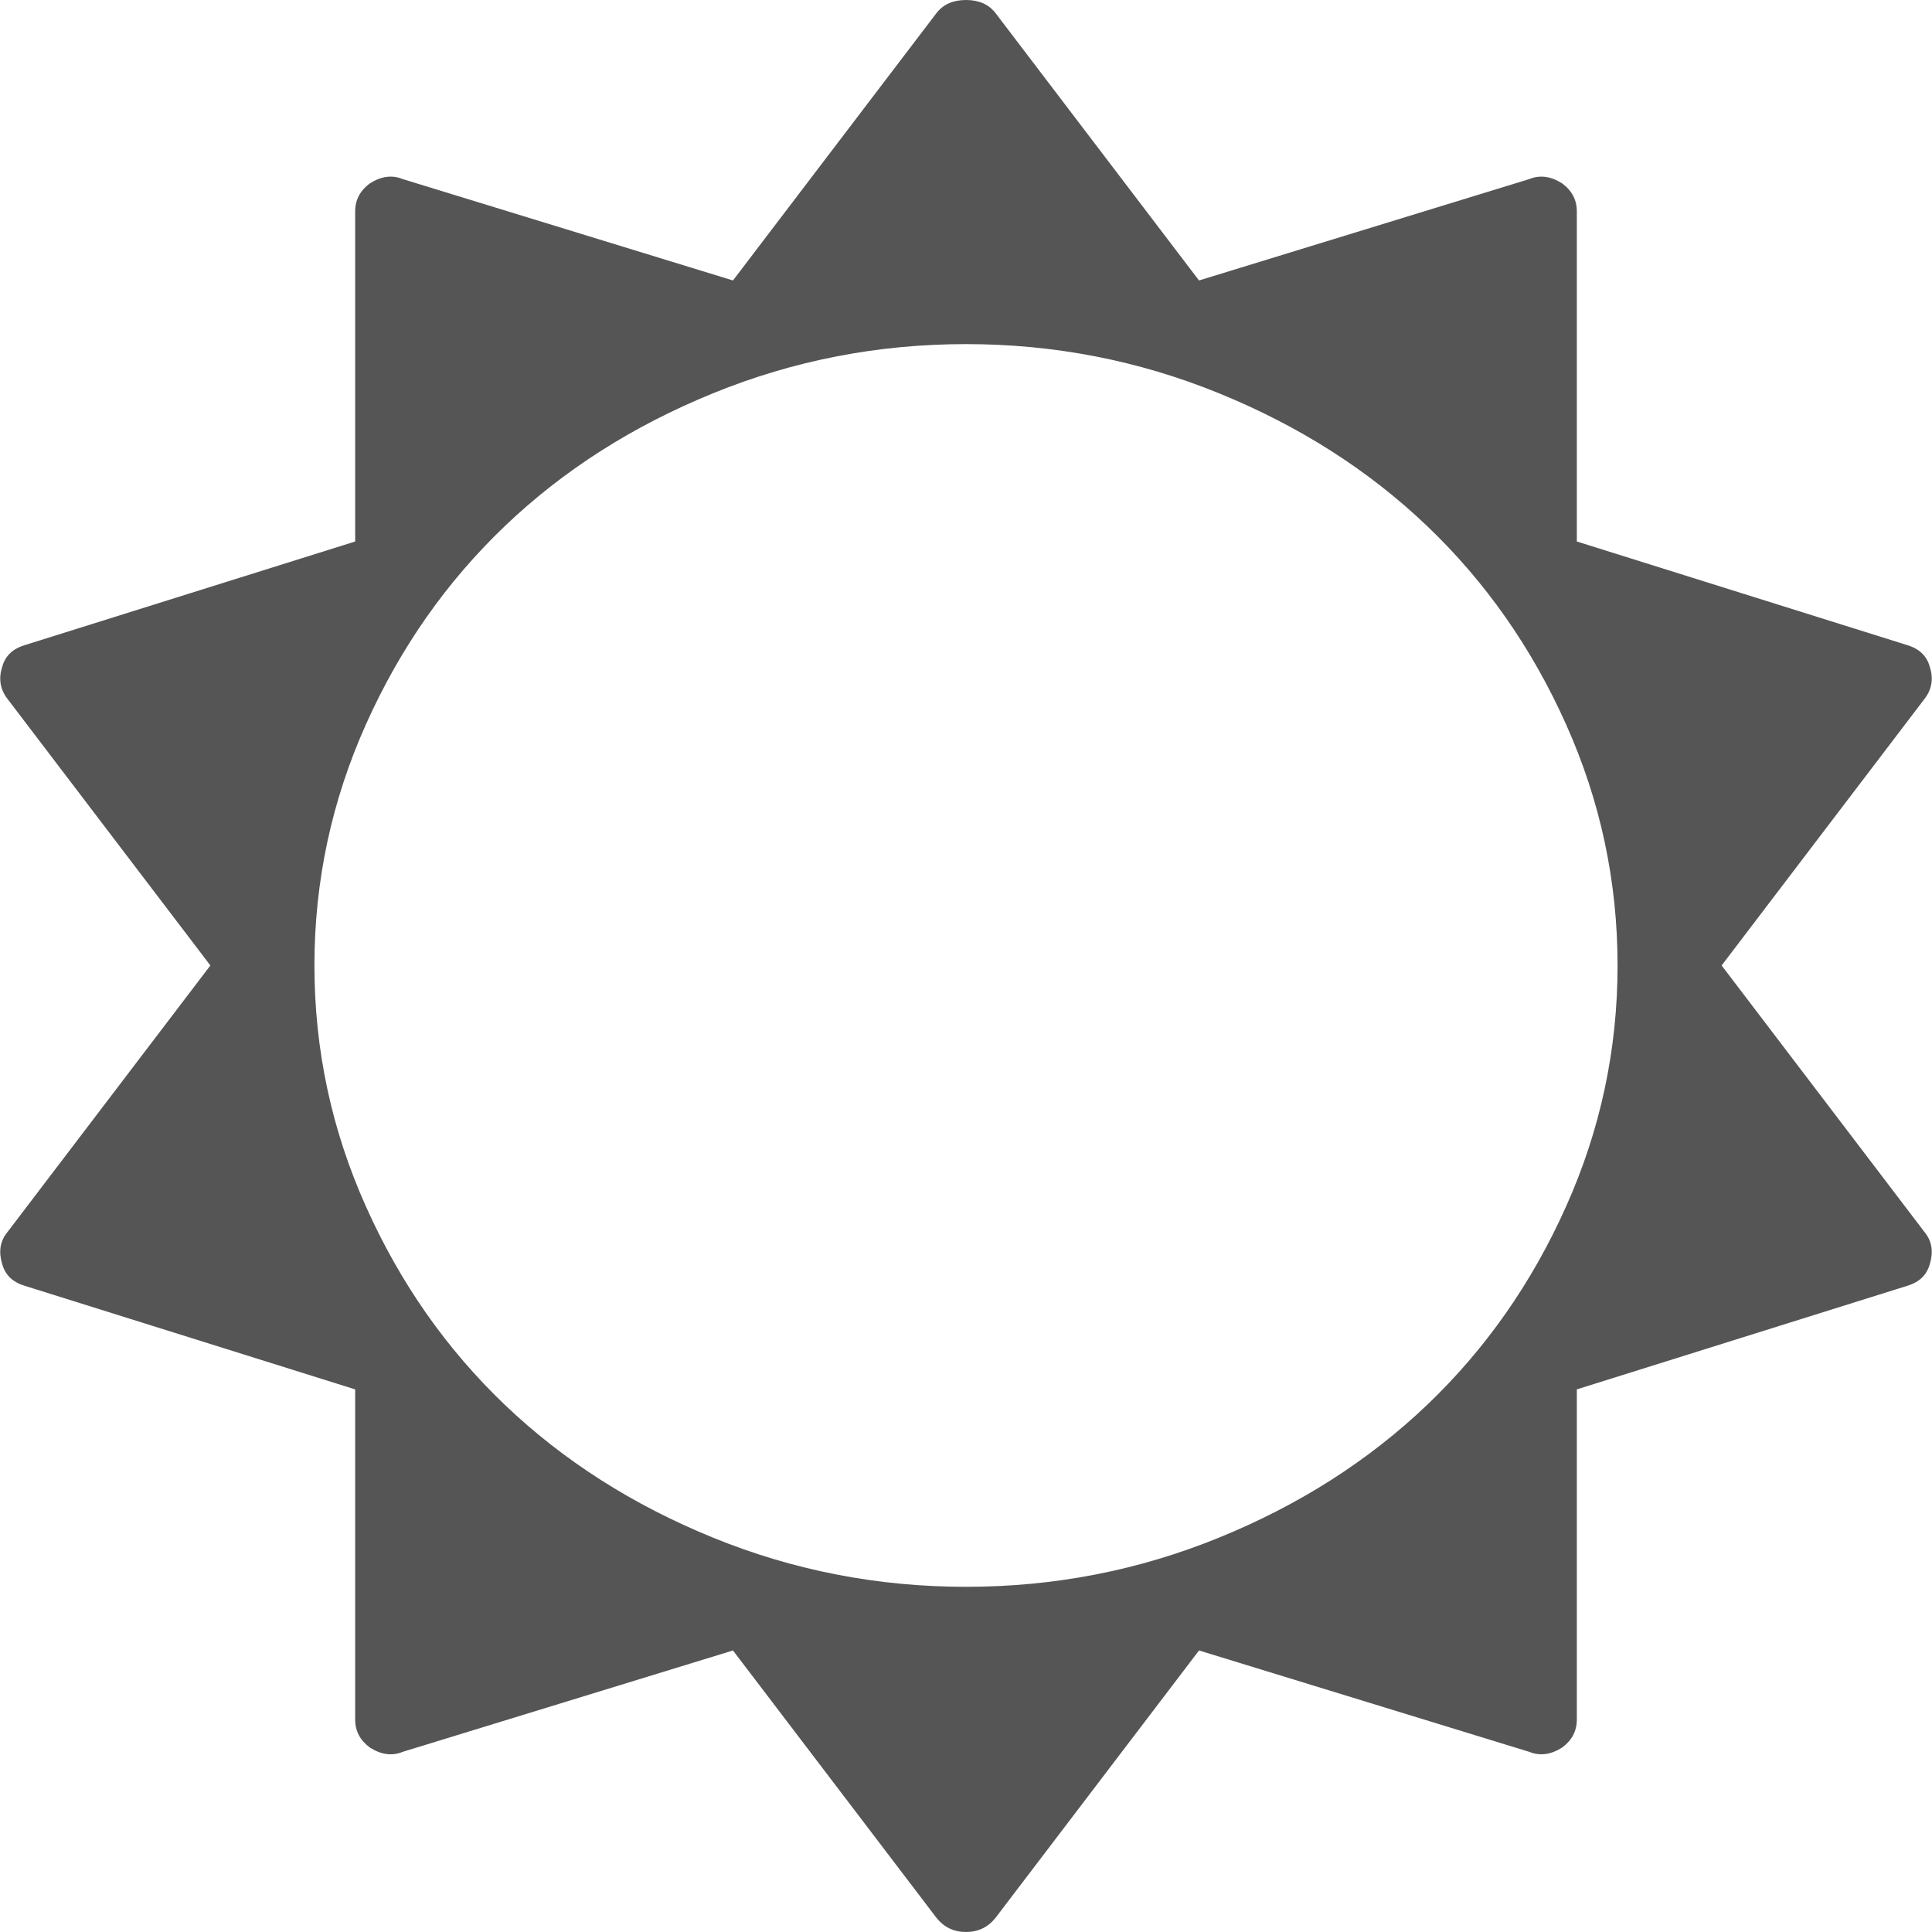 ﻿<?xml version="1.0" encoding="utf-8"?>
<svg version="1.1" xmlns:xlink="http://www.w3.org/1999/xlink" width="36px" height="36px" xmlns="http://www.w3.org/2000/svg">
  <g transform="matrix(1 0 0 1 -223 -617 )">
    <path d="M 29.181 22.482  C 29.821 21.055  30.141 19.558  30.141 17.99  C 30.141 16.422  29.821 14.925  29.181 13.497  C 28.542 12.07  27.678 10.838  26.589 9.799  C 25.5 8.76  24.207 7.936  22.711 7.327  C 21.214 6.717  19.644 6.412  18 6.412  C 16.356 6.412  14.786 6.717  13.289 7.327  C 11.793 7.936  10.5 8.76  9.411 9.799  C 8.322 10.838  7.458 12.07  6.819 13.497  C 6.179 14.925  5.859 16.422  5.859 17.99  C 5.859 19.558  6.179 21.055  6.819 22.482  C 7.458 23.91  8.322 25.142  9.411 26.181  C 10.5 27.219  11.793 28.044  13.289 28.653  C 14.786 29.263  16.356 29.568  18 29.568  C 19.644 29.568  21.214 29.263  22.711 28.653  C 24.207 28.044  25.5 27.219  26.589 26.181  C 27.678 25.142  28.542 23.91  29.181 22.482  Z M 35.874 22.975  C 36 23.136  36.028 23.33  35.958 23.558  C 35.902 23.759  35.761 23.893  35.536 23.96  L 29.382 25.889  L 29.382 32.04  C 29.382 32.255  29.29 32.429  29.108 32.563  C 28.897 32.697  28.693 32.724  28.496 32.643  L 22.342 30.754  L 18.548 35.739  C 18.407 35.913  18.225 36  18 36  C 17.775 36  17.593 35.913  17.452 35.739  L 13.658 30.754  L 7.504 32.643  C 7.307 32.724  7.103 32.697  6.892 32.563  C 6.71 32.429  6.618 32.255  6.618 32.04  L 6.618 25.889  L 0.464 23.96  C 0.239 23.893  0.098 23.759  0.042 23.558  C -0.028 23.33  0 23.136  0.126 22.975  L 3.92 17.99  L 0.126 13.005  C 0 12.831  -0.028 12.637  0.042 12.422  C 0.098 12.221  0.239 12.087  0.464 12.02  L 6.618 10.09  L 6.618 3.94  C 6.618 3.725  6.71 3.551  6.892 3.417  C 7.103 3.283  7.307 3.256  7.504 3.337  L 13.658 5.226  L 17.452 0.241  C 17.578 0.08  17.761 0  18 0  C 18.239 0  18.422 0.08  18.548 0.241  L 22.342 5.226  L 28.496 3.337  C 28.693 3.256  28.897 3.283  29.108 3.417  C 29.29 3.551  29.382 3.725  29.382 3.94  L 29.382 10.09  L 35.536 12.02  C 35.761 12.087  35.902 12.221  35.958 12.422  C 36.028 12.637  36 12.831  35.874 13.005  L 32.08 17.99  L 35.874 22.975  Z " fill-rule="nonzero" fill="#555555" stroke="none" transform="matrix(1 0 0 1 223 617 )" />
  </g>
</svg>